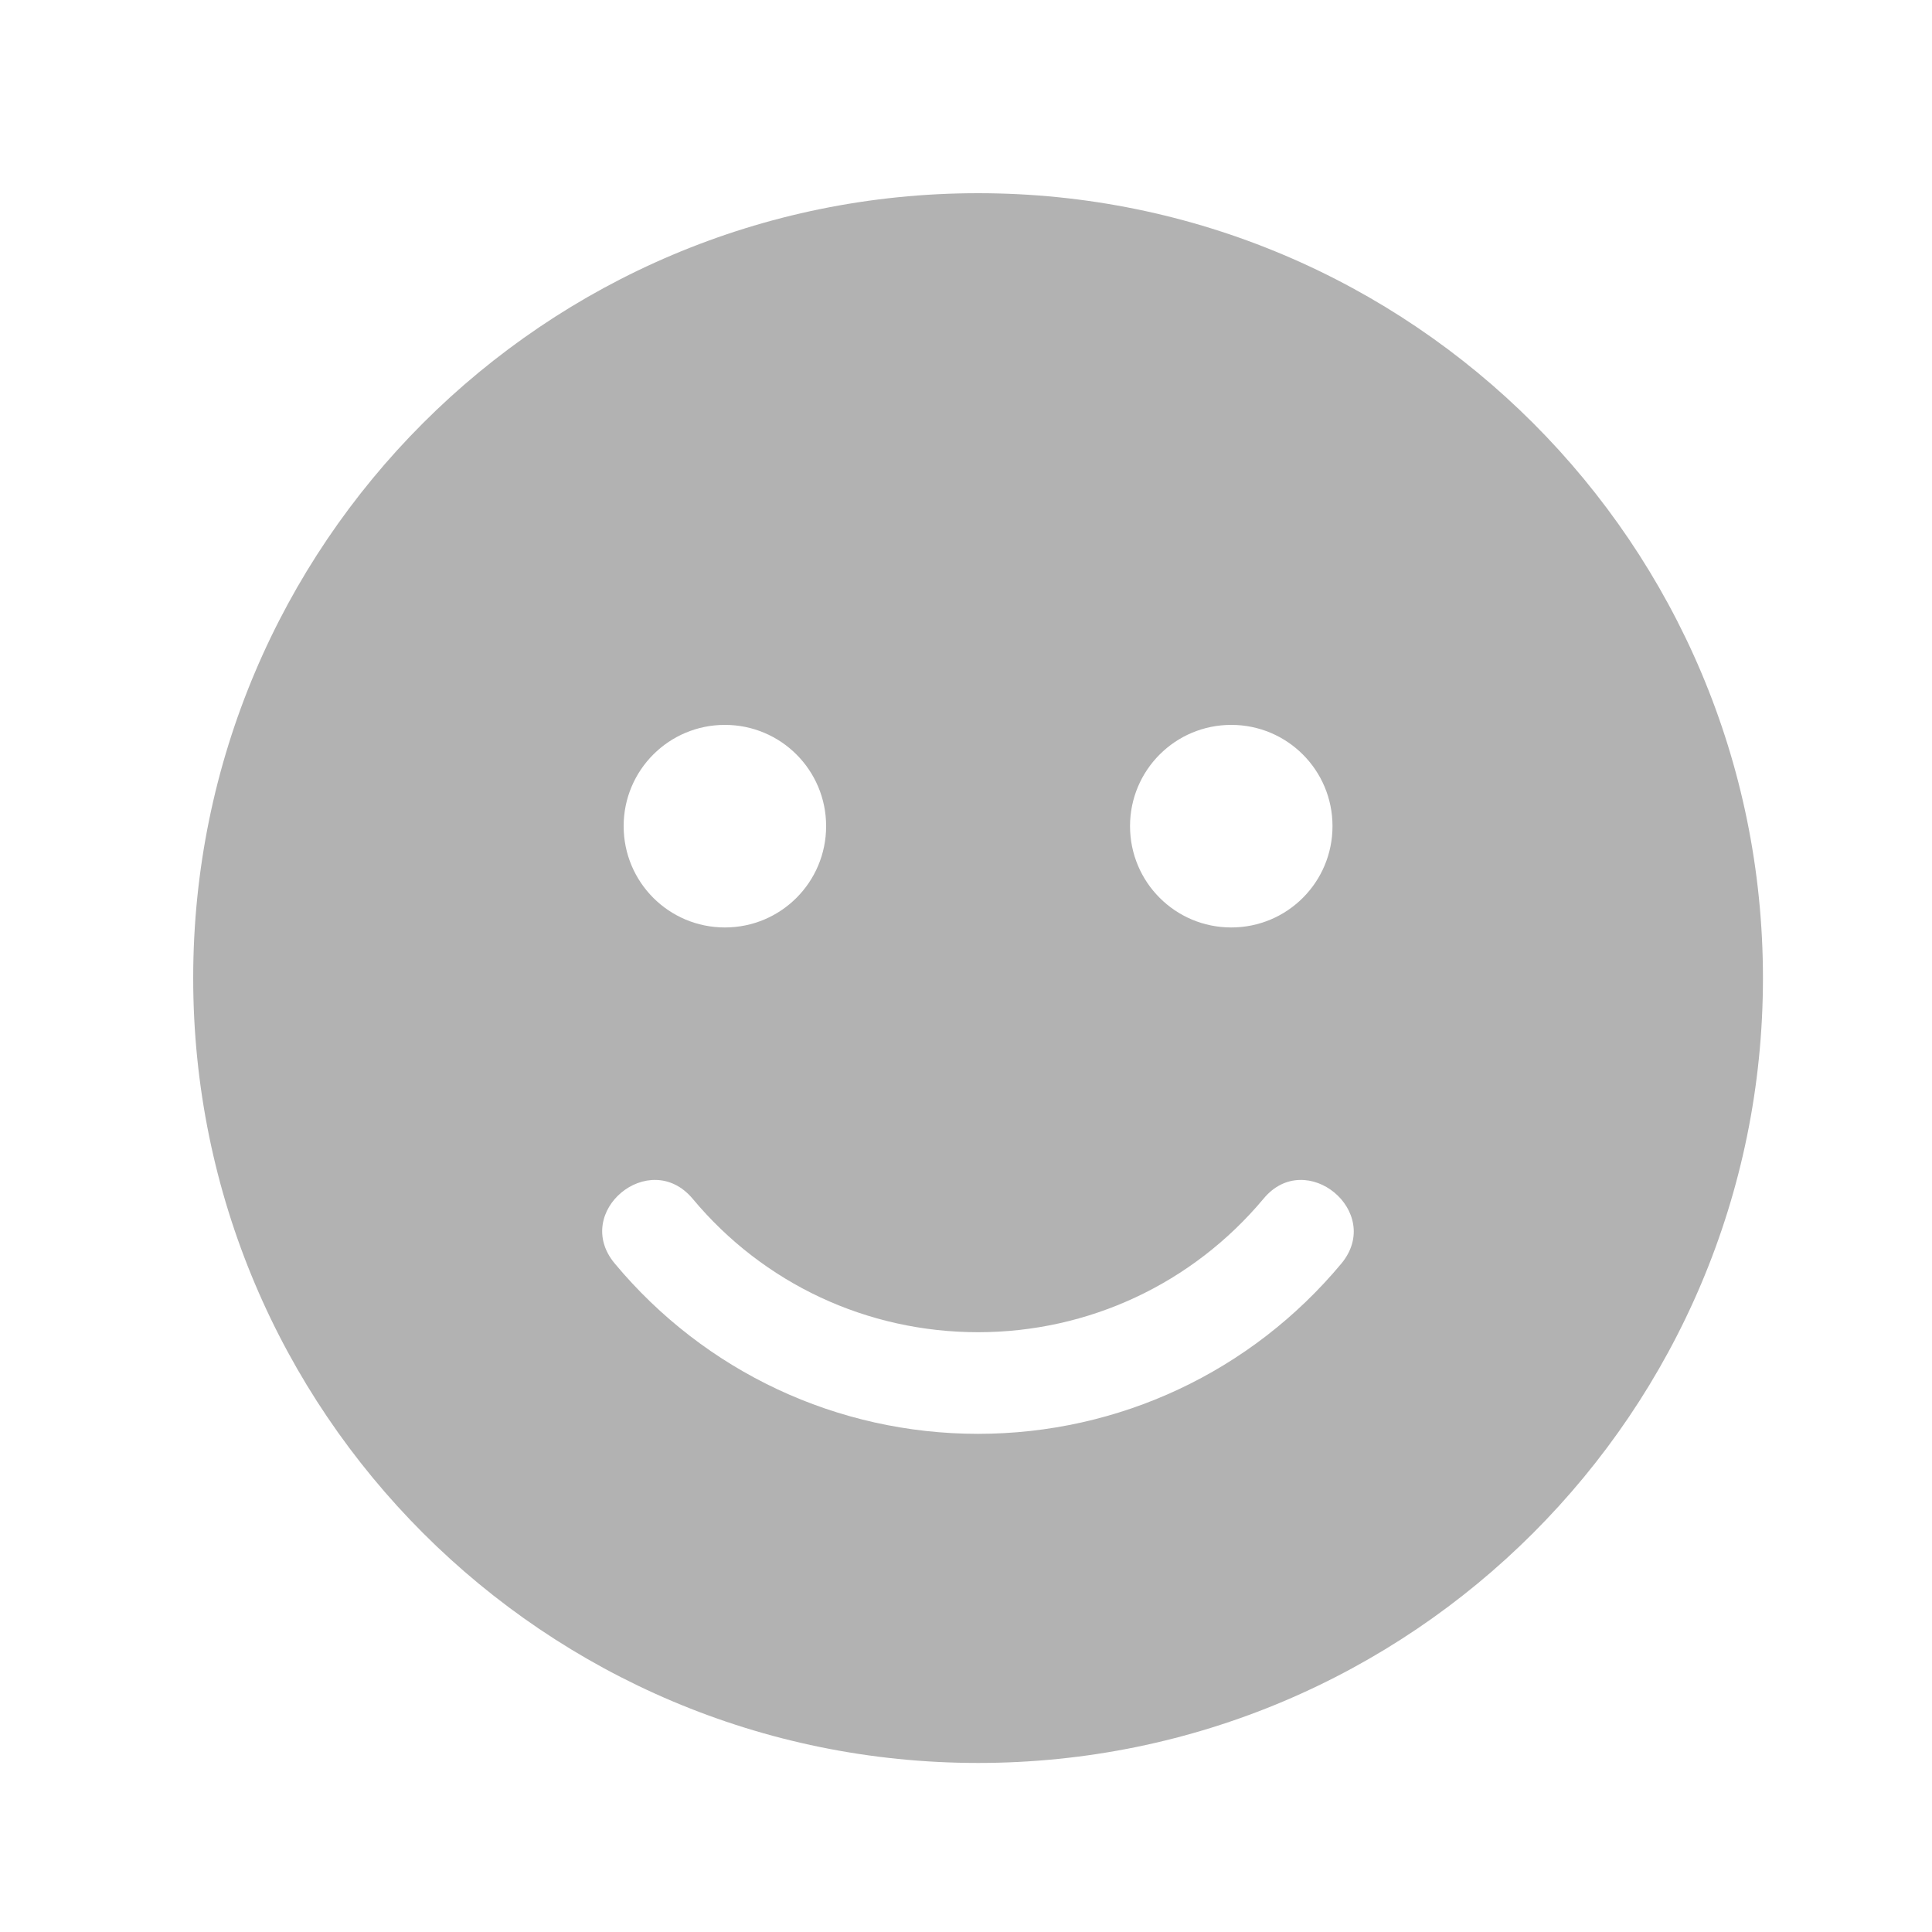 <svg width="20" height="20" viewBox="0 0 20 20" fill="none" xmlns="http://www.w3.org/2000/svg">
<g id="8542664_smile_emoji_icon 1">
<g id="Group 427322973">
<path id="Vector" d="M10.125 2C5.637 2 2 5.637 2 10.125C2 14.613 5.637 18.25 10.125 18.25C14.613 18.25 18.25 14.613 18.25 10.125C18.25 5.637 14.613 2 10.125 2ZM12.746 7.504C13.326 7.504 13.794 7.973 13.794 8.552C13.794 9.132 13.326 9.601 12.746 9.601C12.166 9.601 11.698 9.132 11.698 8.552C11.698 7.973 12.166 7.504 12.746 7.504ZM7.504 7.504C8.084 7.504 8.552 7.973 8.552 8.552C8.552 9.132 8.084 9.601 7.504 9.601C6.924 9.601 6.456 9.132 6.456 8.552C6.456 7.973 6.924 7.504 7.504 7.504ZM13.886 13.08C12.952 14.201 11.583 14.843 10.125 14.843C8.667 14.843 7.298 14.201 6.364 13.08C5.918 12.546 6.724 11.878 7.17 12.409C7.904 13.29 8.978 13.791 10.125 13.791C11.272 13.791 12.346 13.287 13.08 12.409C13.519 11.878 14.328 12.546 13.886 13.08Z" fill="#B2B2B2"/>
</g>
</g>
</svg>
